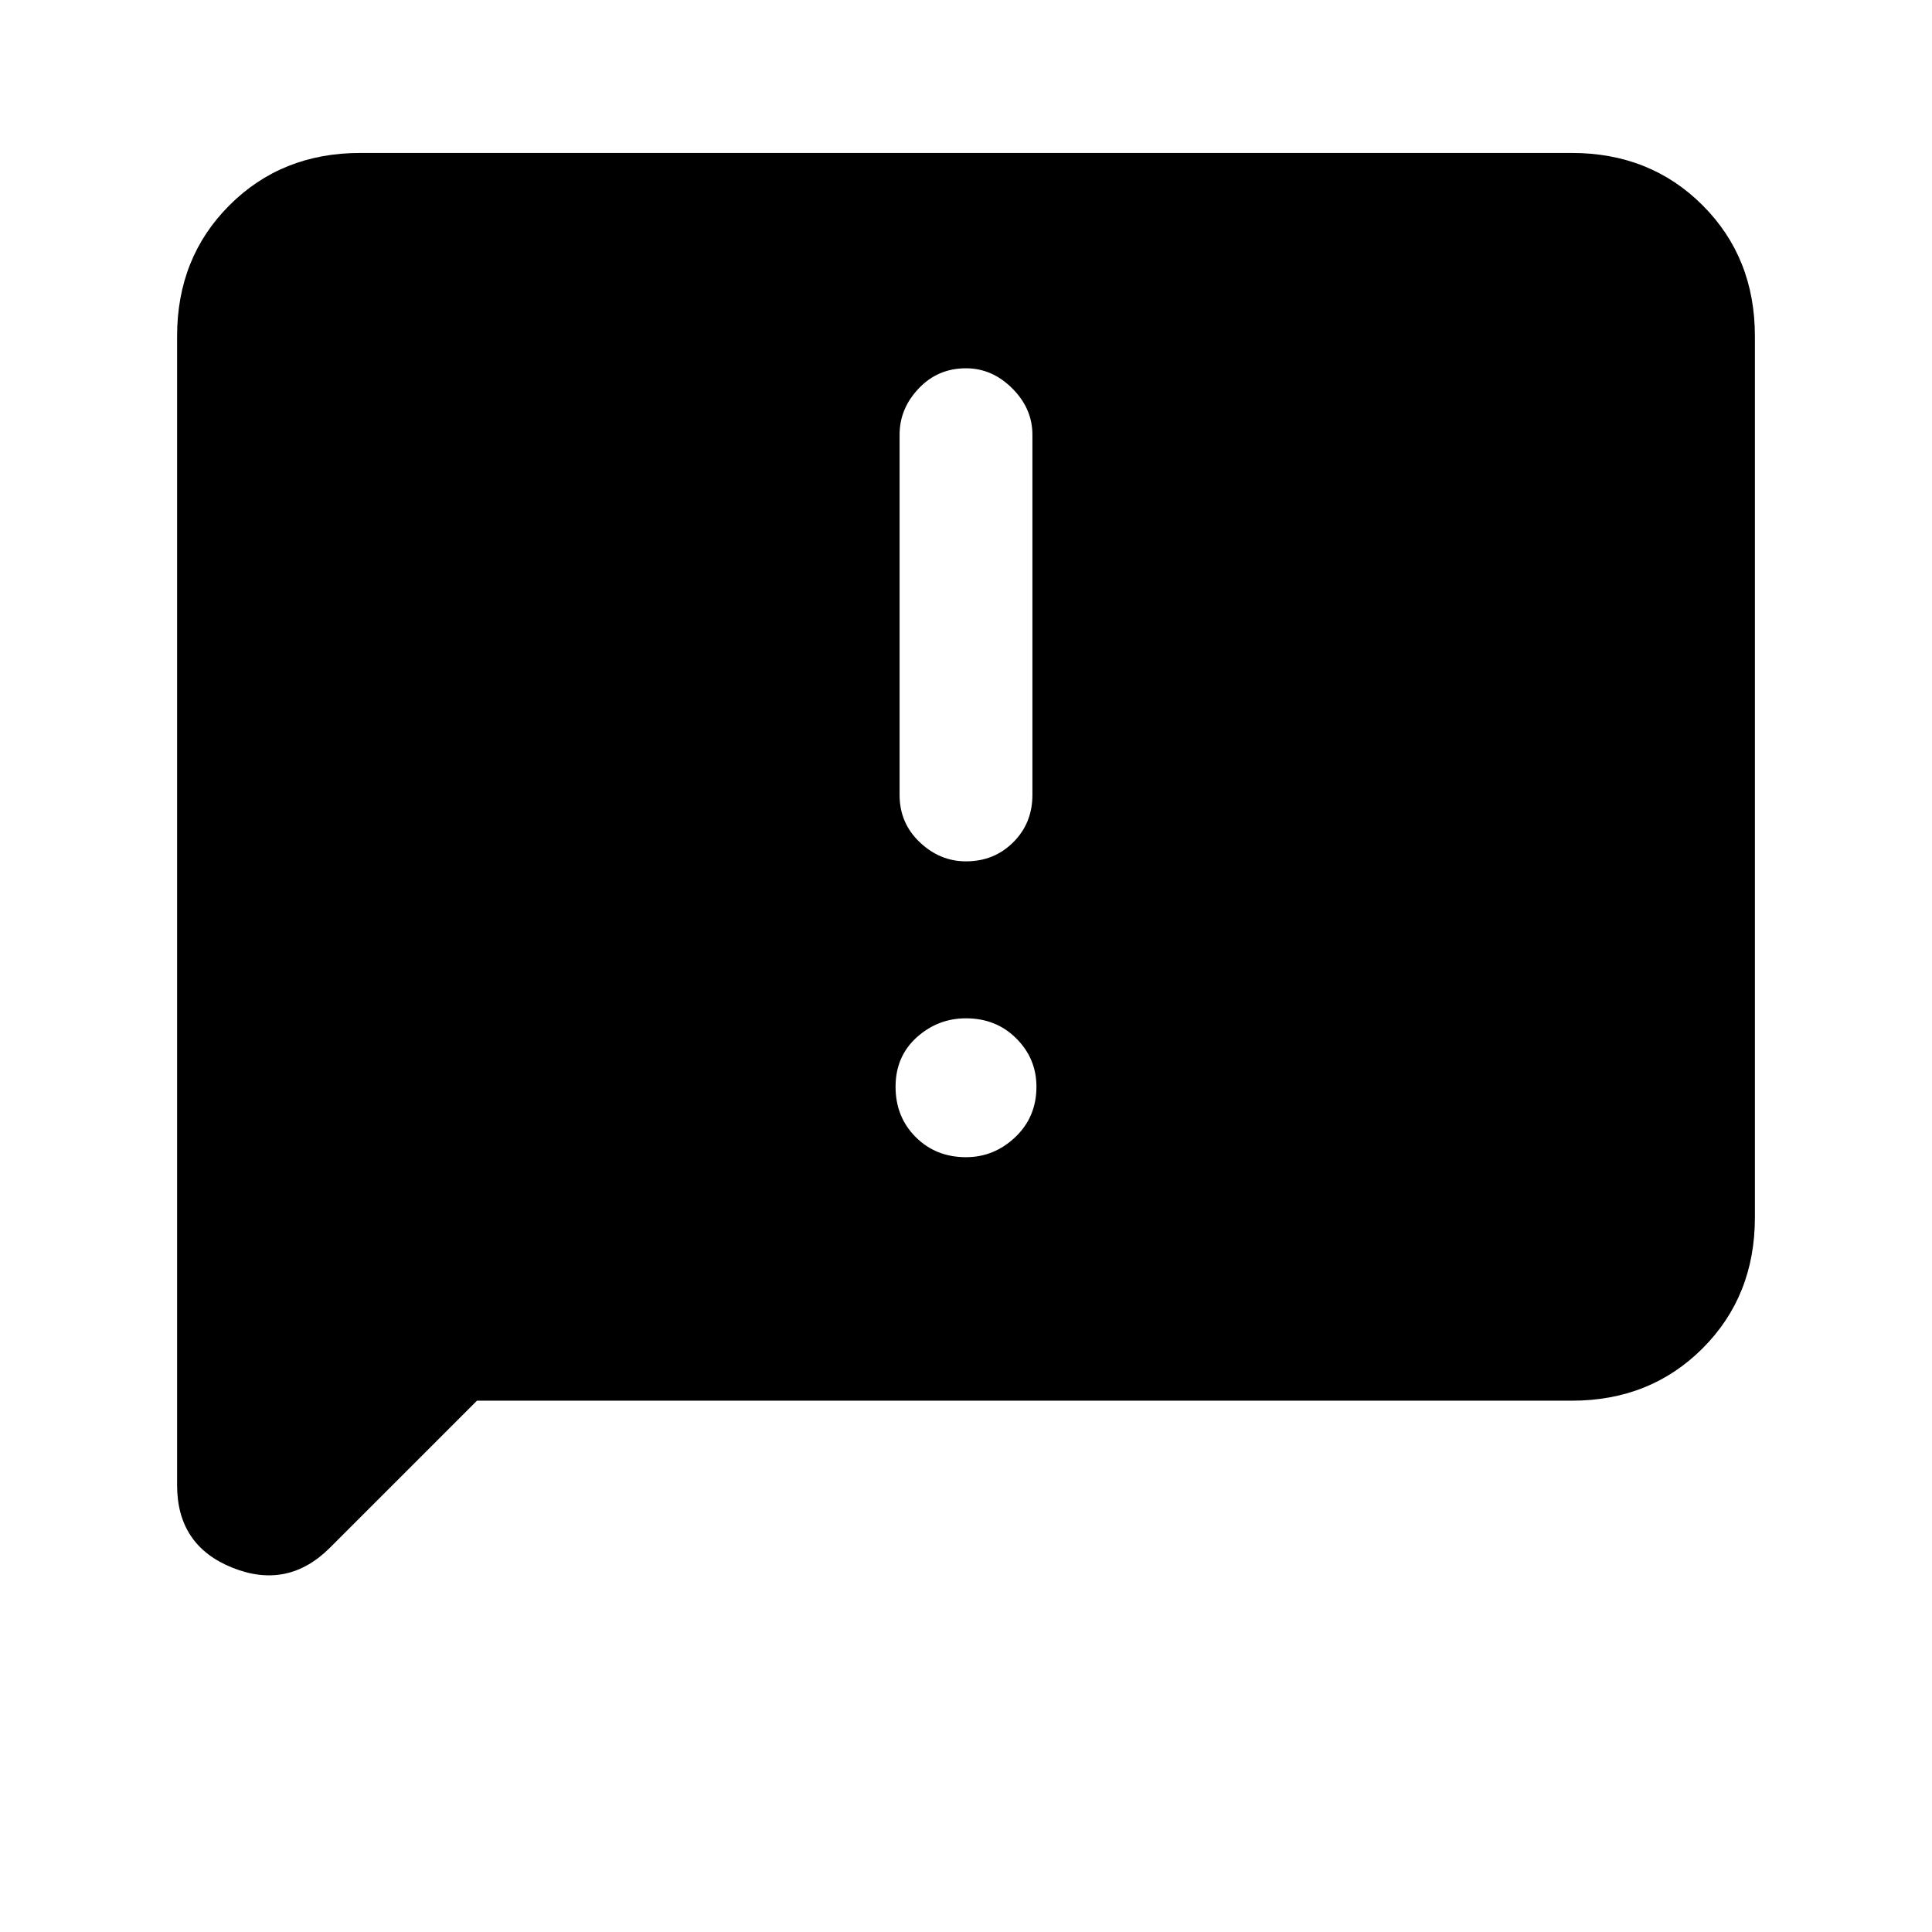 <svg xmlns="http://www.w3.org/2000/svg" height="24" width="24"><path d="M11.175 5.4v4.475q0 .35.25.587.25.238.575.238.35 0 .588-.238.237-.237.237-.587V5.4q0-.325-.25-.575-.25-.25-.575-.25-.35 0-.587.25-.238.25-.238.575ZM12 14.375q.35 0 .613-.25.262-.25.262-.625 0-.35-.25-.6T12 12.65q-.35 0-.613.237-.262.238-.262.613t.25.625q.25.25.625.25ZM2.2 18.45V4.175q0-.975.65-1.625t1.625-.65h15.05q.975 0 1.625.65t.65 1.625v10.95q0 .975-.65 1.625t-1.625.65h-13.6L4.1 19.225q-.525.525-1.212.25Q2.2 19.2 2.2 18.45Z"/></svg>